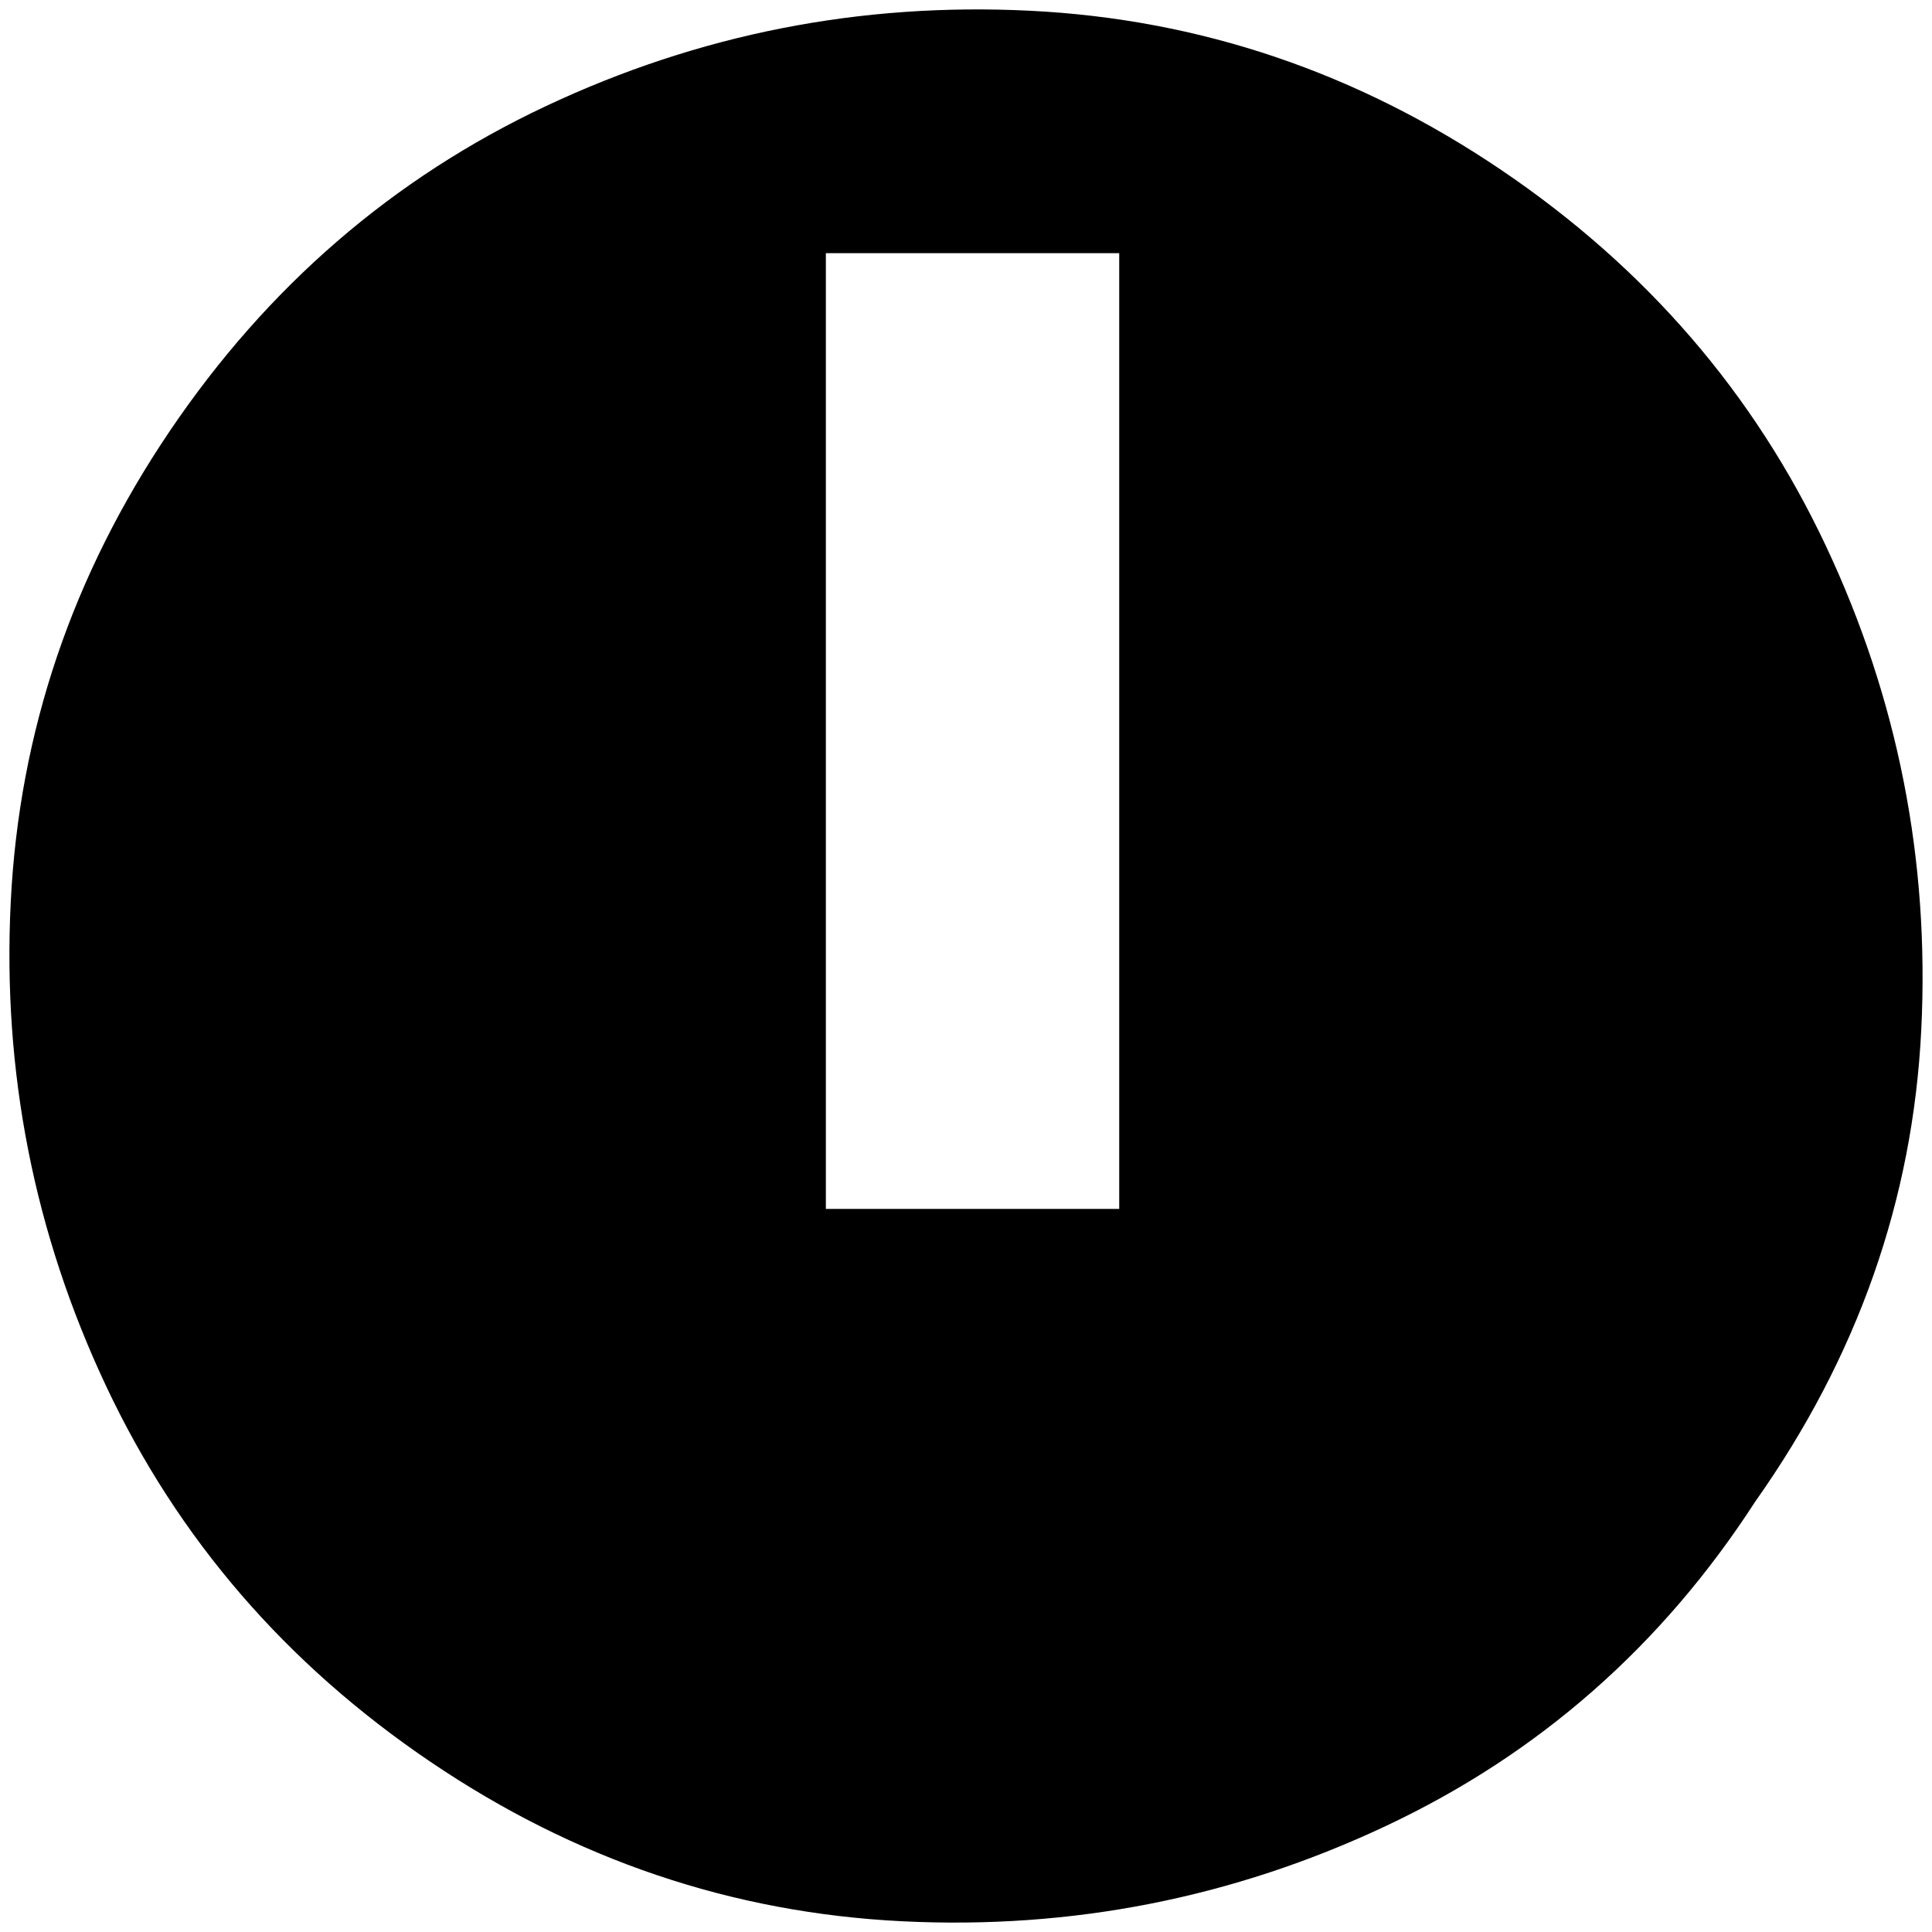 <?xml version="1.0" standalone="no"?>
<!DOCTYPE svg PUBLIC "-//W3C//DTD SVG 1.1//EN" "http://www.w3.org/Graphics/SVG/1.1/DTD/svg11.dtd" >
<svg xmlns="http://www.w3.org/2000/svg" xmlns:xlink="http://www.w3.org/1999/xlink" version="1.1" width="2048" height="2048" viewBox="-10 0 2068 2048">
   <path fill="currentColor"
d="M1869 1597q164 -232 177.5 -504.5t-102 -518t-347.5 -402.5t-504.5 -170.5t-518 102t-402.5 347.5t-170.5 504.5t102 518t347.5 402.5t504.5 170.5t518 -102t395.5 -347.5zM1188 1529h-314v258h314v-258zM874 1284v-1023h314v1023h-314z" />
</svg>
